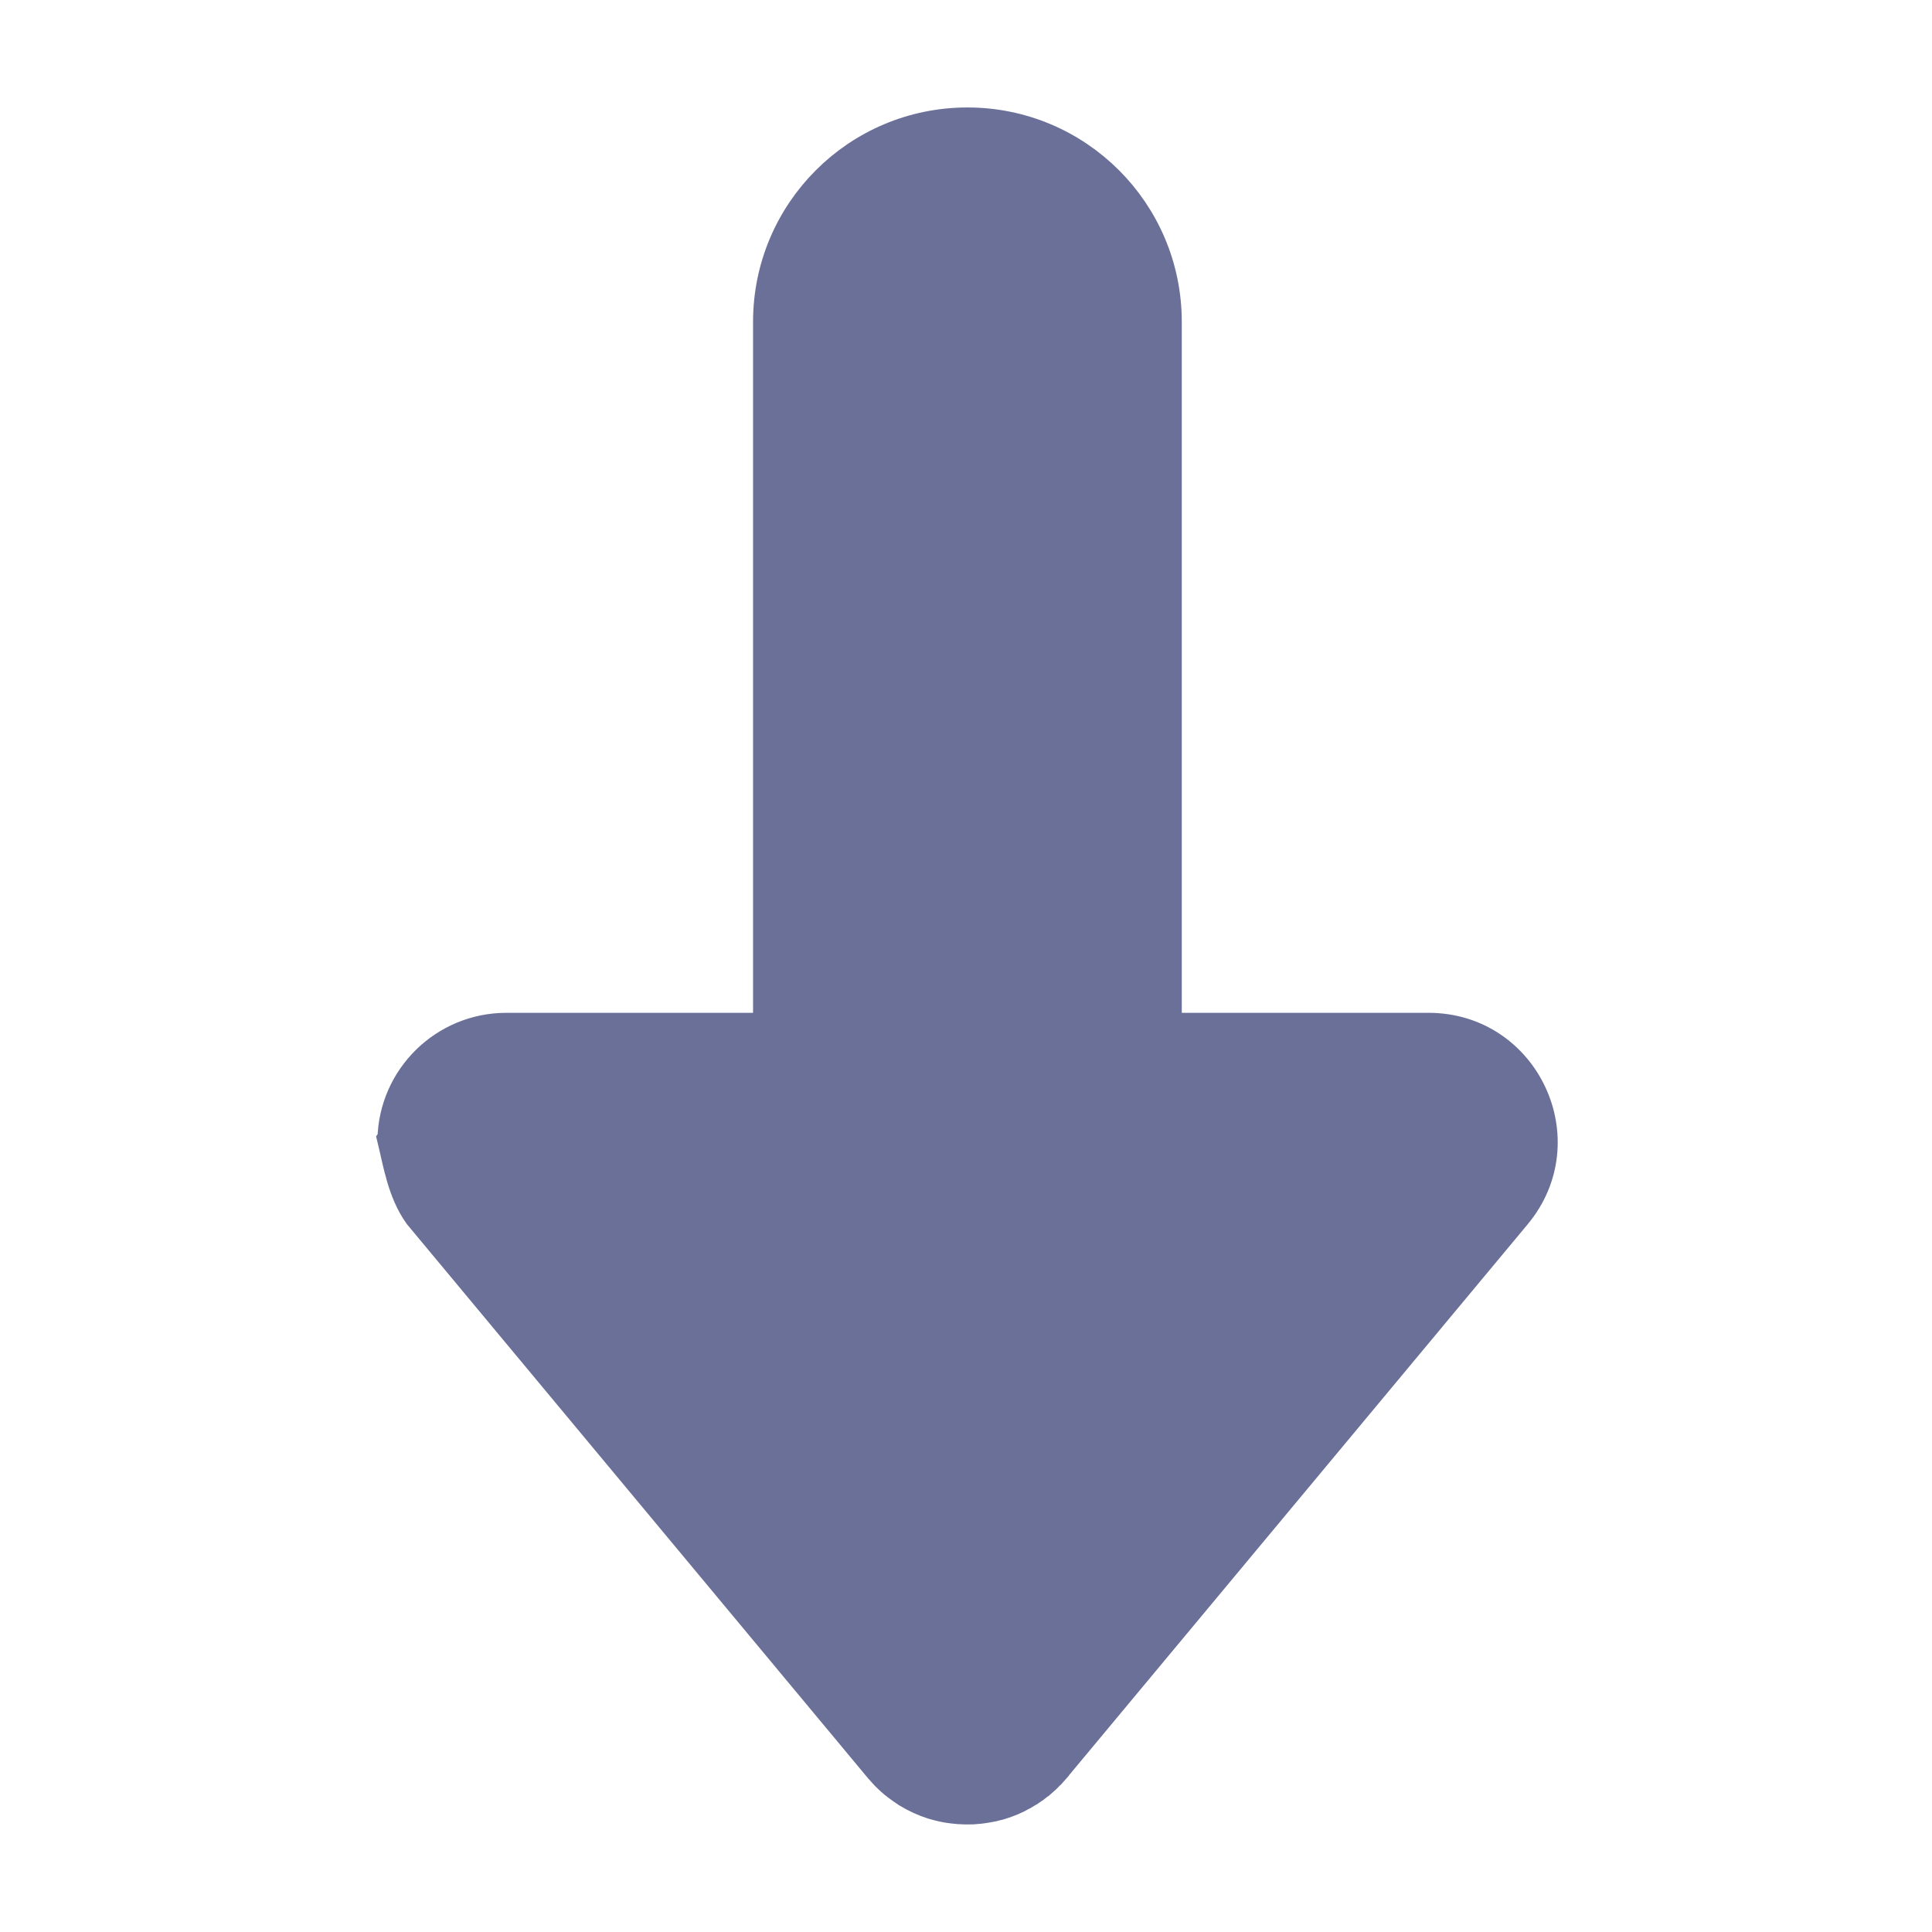 <?xml version="1.0" encoding="UTF-8" standalone="no"?>
<svg
   xmlns:dc="http://purl.org/dc/elements/1.1/"
   xmlns:cc="http://creativecommons.org/ns#"
   xmlns:rdf="http://www.w3.org/1999/02/22-rdf-syntax-ns#"
   xmlns:svg="http://www.w3.org/2000/svg"
   xmlns="http://www.w3.org/2000/svg"
   xmlns:sodipodi="http://sodipodi.sourceforge.net/DTD/sodipodi-0.dtd"
   xmlns:inkscape="http://www.inkscape.org/namespaces/inkscape"
   width="64"
   height="64"
   viewBox="0 0 64 64"
   version="1.1"
   id="svg1484"
   inkscape:version="1.0 (1.0+r73+1)"
   sodipodi:docname="down-arrow-dark.svg">
  <title
     id="title840">Elpida</title>
  <defs
     id="defs1478" />
  <sodipodi:namedview
     id="base"
     pagecolor="#ffffff"
     bordercolor="#666666"
     borderopacity="1.0"
     inkscape:pageopacity="0.0"
     inkscape:pageshadow="2"
     inkscape:zoom="7.9999997"
     inkscape:cx="-8.9025453"
     inkscape:cy="65.977036"
     inkscape:document-units="px"
     inkscape:current-layer="layer1"
     inkscape:document-rotation="0"
     showgrid="false"
     fit-margin-top="0"
     fit-margin-left="0"
     fit-margin-right="0"
     fit-margin-bottom="0"
     units="px"
     inkscape:window-width="3840"
     inkscape:window-height="2045"
     inkscape:window-x="3840"
     inkscape:window-y="0"
     inkscape:window-maximized="1"
     inkscape:object-paths="true"
     inkscape:snap-nodes="false"
     showguides="true" />
  <g
     inkscape:label="Layer 1"
     inkscape:groupmode="layer"
     id="layer1"
     transform="translate(10.778,-210.833)">
    <g
       id="g1686-7"
       transform="translate(112.509,15.155)" />
    <path
       sodipodi:nodetypes="cccssscccccccccccccccsccccccccccccccccccccccccccccccccccccccccccccccccccccccc"
       id="path3045-9-1-3-6"
       style="color:#000000;font-style:normal;font-variant:normal;font-weight:normal;font-stretch:normal;font-size:medium;line-height:normal;font-family:sans-serif;font-variant-ligatures:normal;font-variant-position:normal;font-variant-caps:normal;font-variant-numeric:normal;font-variant-alternates:normal;font-variant-east-asian:normal;font-feature-settings:normal;font-variation-settings:normal;text-indent:0;text-align:start;text-decoration:none;text-decoration-line:none;text-decoration-style:solid;text-decoration-color:#000000;letter-spacing:normal;word-spacing:normal;text-transform:none;writing-mode:lr-tb;direction:ltr;text-orientation:mixed;dominant-baseline:auto;baseline-shift:baseline;text-anchor:start;white-space:normal;shape-padding:0;shape-margin:0;inline-size:0;clip-rule:nonzero;display:inline;overflow:visible;visibility:visible;isolation:auto;mix-blend-mode:normal;color-interpolation:sRGB;color-interpolation-filters:linearRGB;solid-color:#000000;solid-opacity:1;vector-effect:none;fill:#6a7098;fill-opacity:1;fill-rule:nonzero;stroke:#6a7098;stroke-width:1;stroke-linecap:round;stroke-linejoin:miter;stroke-miterlimit:4;stroke-dasharray:none;stroke-dashoffset:0;stroke-opacity:1;color-rendering:auto;image-rendering:auto;shape-rendering:auto;text-rendering:auto;enable-background:accumulate;stop-color:#000000"
       d="m 2.225,248.582 c 0.04,-2.054 1.717,-3.698 3.772,-3.698 h 8.671 v -23.39 c 0,-3.646 2.955,-6.601 6.601,-6.601 3.646,0 6.601,2.955 6.601,6.601 v 23.39 h 8.675 c 3.196,0.001 4.943,3.727 2.899,6.185 l -15.205,18.266 -0.018,0.027 c -0.017,0.019 -0.034,0.04 -0.052,0.059 -0.031,0.038 -0.063,0.074 -0.096,0.11 l -0.006,0.002 c -0.049,0.054 -0.099,0.107 -0.151,0.158 -0.018,0.019 -0.037,0.037 -0.055,0.055 -0.013,0.01 -0.024,0.022 -0.037,0.033 -0.04,0.037 -0.08,0.072 -0.121,0.107 l -0.008,0.007 c -0.006,0.002 -0.011,0.007 -0.015,0.01 -0.053,0.044 -0.107,0.087 -0.162,0.129 -0.006,0.002 -0.011,0.007 -0.015,0.01 -0.055,0.041 -0.112,0.08 -0.169,0.118 -0.006,0.002 -0.011,0.005 -0.015,0.007 -0.058,0.038 -0.117,0.075 -0.177,0.11 -0.006,0.002 -0.011,0.005 -0.015,0.007 -0.009,0.005 -0.02,0.007 -0.03,0.017 -0.055,0.031 -0.11,0.061 -0.166,0.088 -0.063,0.031 -0.127,0.061 -0.192,0.088 -0.006,0.002 -0.011,0.005 -0.015,0.007 -0.064,0.027 -0.13,0.051 -0.195,0.074 -0.006,10e-4 -0.011,0.002 -0.015,0.002 -0.066,0.025 -0.132,0.046 -0.199,0.067 -0.006,0.001 -0.011,0.002 -0.015,0.002 -0.067,0.019 -0.135,0.036 -0.203,0.052 -0.006,10e-4 -0.011,0.002 -0.015,0.002 -0.067,0.013 -0.135,0.027 -0.203,0.037 -0.006,10e-4 -0.013,0.002 -0.018,0.002 -0.068,0.01 -0.137,0.022 -0.206,0.029 -0.006,3e-5 -0.011,3e-5 -0.015,0 -0.069,0.007 -0.137,0.01 -0.206,0.017 -0.006,2e-5 -0.013,2e-5 -0.018,0 -0.069,0.002 -0.138,0.002 -0.206,0.002 -0.006,2e-5 -0.013,2e-5 -0.018,0 -0.069,-0.002 -0.138,-0.005 -0.206,-0.01 -0.006,0 -0.011,0 -0.015,0 -0.07,-0.005 -0.14,-0.013 -0.21,-0.022 -0.006,-0.001 -0.011,-0.002 -0.015,-0.002 -0.069,-0.007 -0.138,-0.022 -0.206,-0.033 -0.006,-10e-4 -0.011,-0.002 -0.015,-0.002 -0.068,-0.013 -0.135,-0.03 -0.203,-0.048 -0.006,-0.001 -0.011,-0.002 -0.015,-0.002 -0.068,-0.017 -0.136,-0.037 -0.203,-0.059 -0.006,-0.001 -0.011,-0.002 -0.015,-0.002 -0.066,-0.022 -0.131,-0.045 -0.195,-0.07 -0.006,-0.002 -0.011,-0.005 -0.015,-0.007 -0.065,-0.025 -0.128,-0.052 -0.192,-0.081 -0.006,-0.002 -0.011,-0.005 -0.015,-0.007 -0.062,-0.029 -0.124,-0.06 -0.184,-0.092 -0.006,-0.002 -0.011,-0.005 -0.015,-0.007 -0.061,-0.033 -0.121,-0.067 -0.18,-0.103 -0.006,-0.002 -0.011,-0.005 -0.015,-0.007 -0.059,-0.038 -0.116,-0.077 -0.173,-0.118 -0.037,-0.027 -0.074,-0.053 -0.11,-0.081 -0.023,-0.017 -0.047,-0.034 -0.07,-0.051 l -0.011,-0.01 c -0.021,-0.017 -0.042,-0.032 -0.063,-0.048 -0.023,-0.022 -0.047,-0.041 -0.07,-0.062 -0.013,-0.01 -0.027,-0.022 -0.041,-0.033 -0.019,-0.017 -0.037,-0.034 -0.055,-0.052 -0.036,-0.034 -0.072,-0.068 -0.107,-0.103 -0.017,-0.019 -0.035,-0.036 -0.052,-0.055 -0.034,-0.036 -0.067,-0.073 -0.099,-0.11 -0.017,-0.019 -0.035,-0.039 -0.052,-0.059 l -0.011,-0.01 -15.272,-18.351 c -0.541,-0.764 -0.681,-1.712 -0.87,-2.487 z" />
  </g>
</svg>

